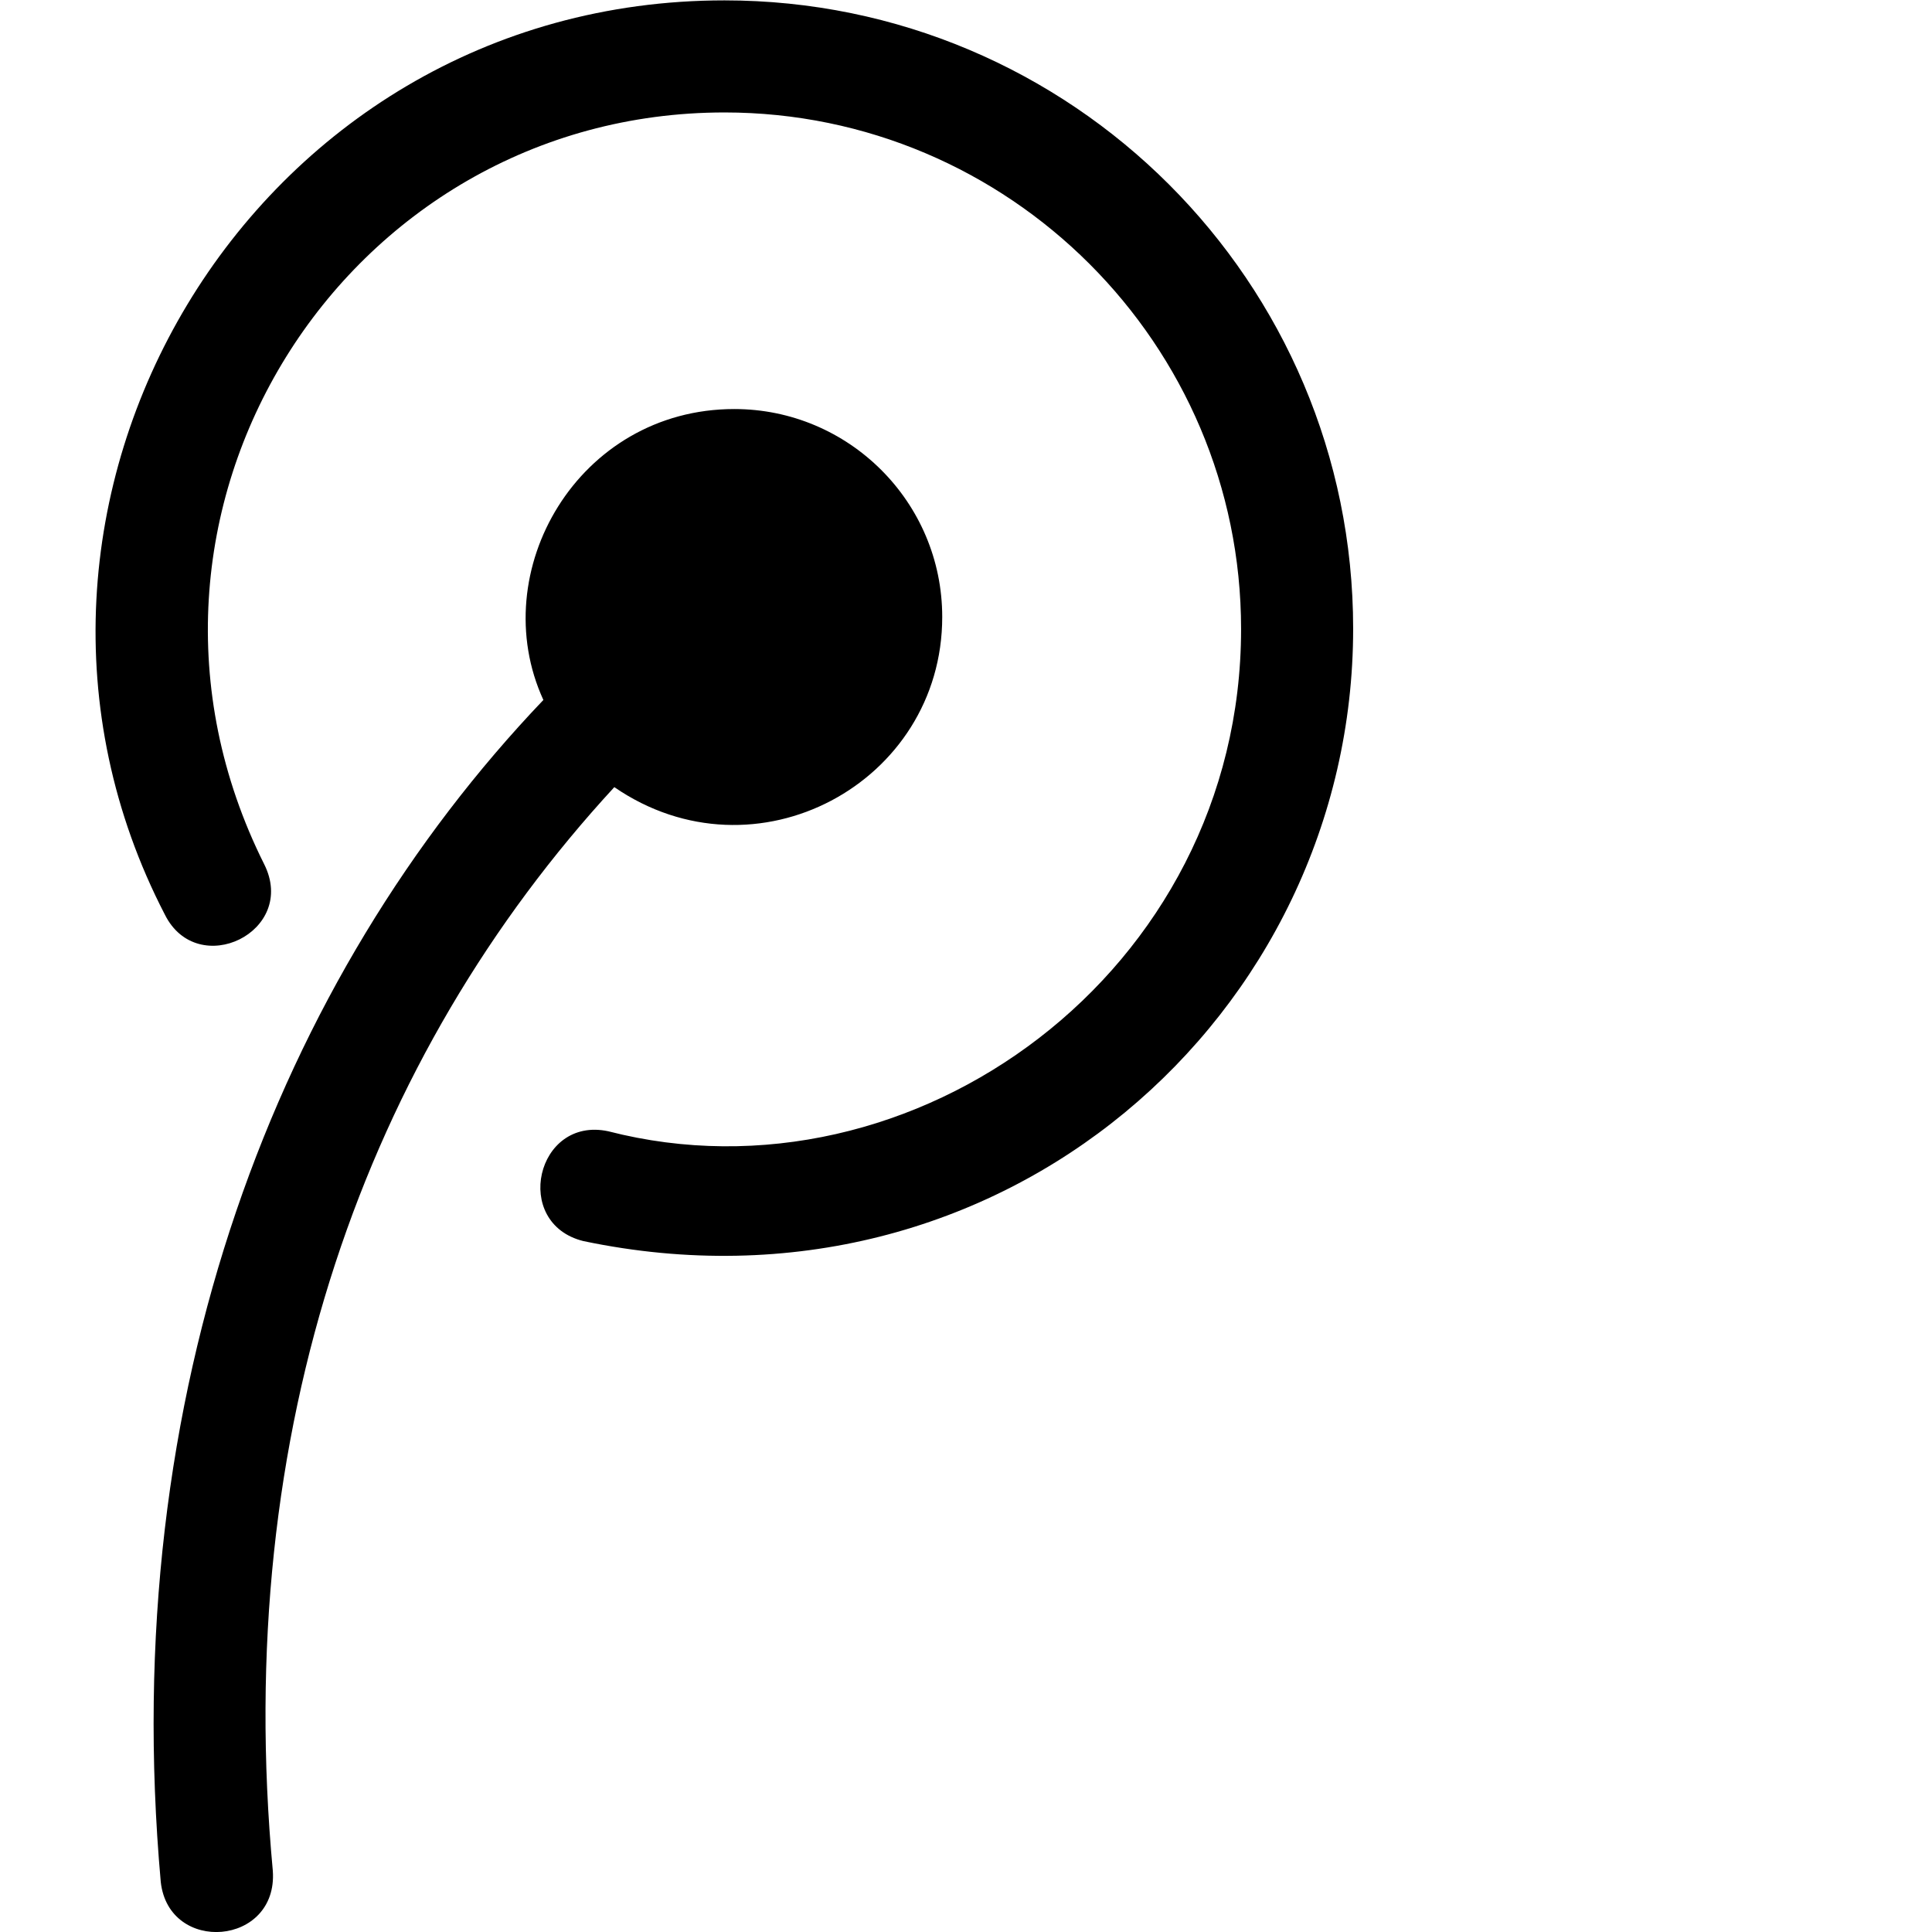 <svg xmlns="http://www.w3.org/2000/svg" version="1.1" viewBox="0 0 512 512" fill="currentColor"><path fill="currentColor" d="M72.3 495.8c1.4 19.9-27.6 22.2-29.7 2.9C31 368.8 73.7 259.2 144 185.5c-15.6-34 9.2-77.1 50.6-77.1c30.3 0 55.1 24.6 55.1 55.1c0 44-49.5 70.8-86.9 45.1c-65.7 71.3-101.4 169.8-90.5 287.2M192 .1C66.1.1-12.3 134.3 43.7 242.4C52.4 259.8 79 246.9 70 229C23.7 136.4 91 29.8 192 29.8c75.4 0 136.9 61.4 136.9 136.9c0 90.8-86.9 153.9-167.7 133.1c-19.1-4.1-25.6 24.4-6.6 29.1c110.7 23.2 204-60 204-162.3C358.6 74.7 284 .1 192 .1"/></svg>